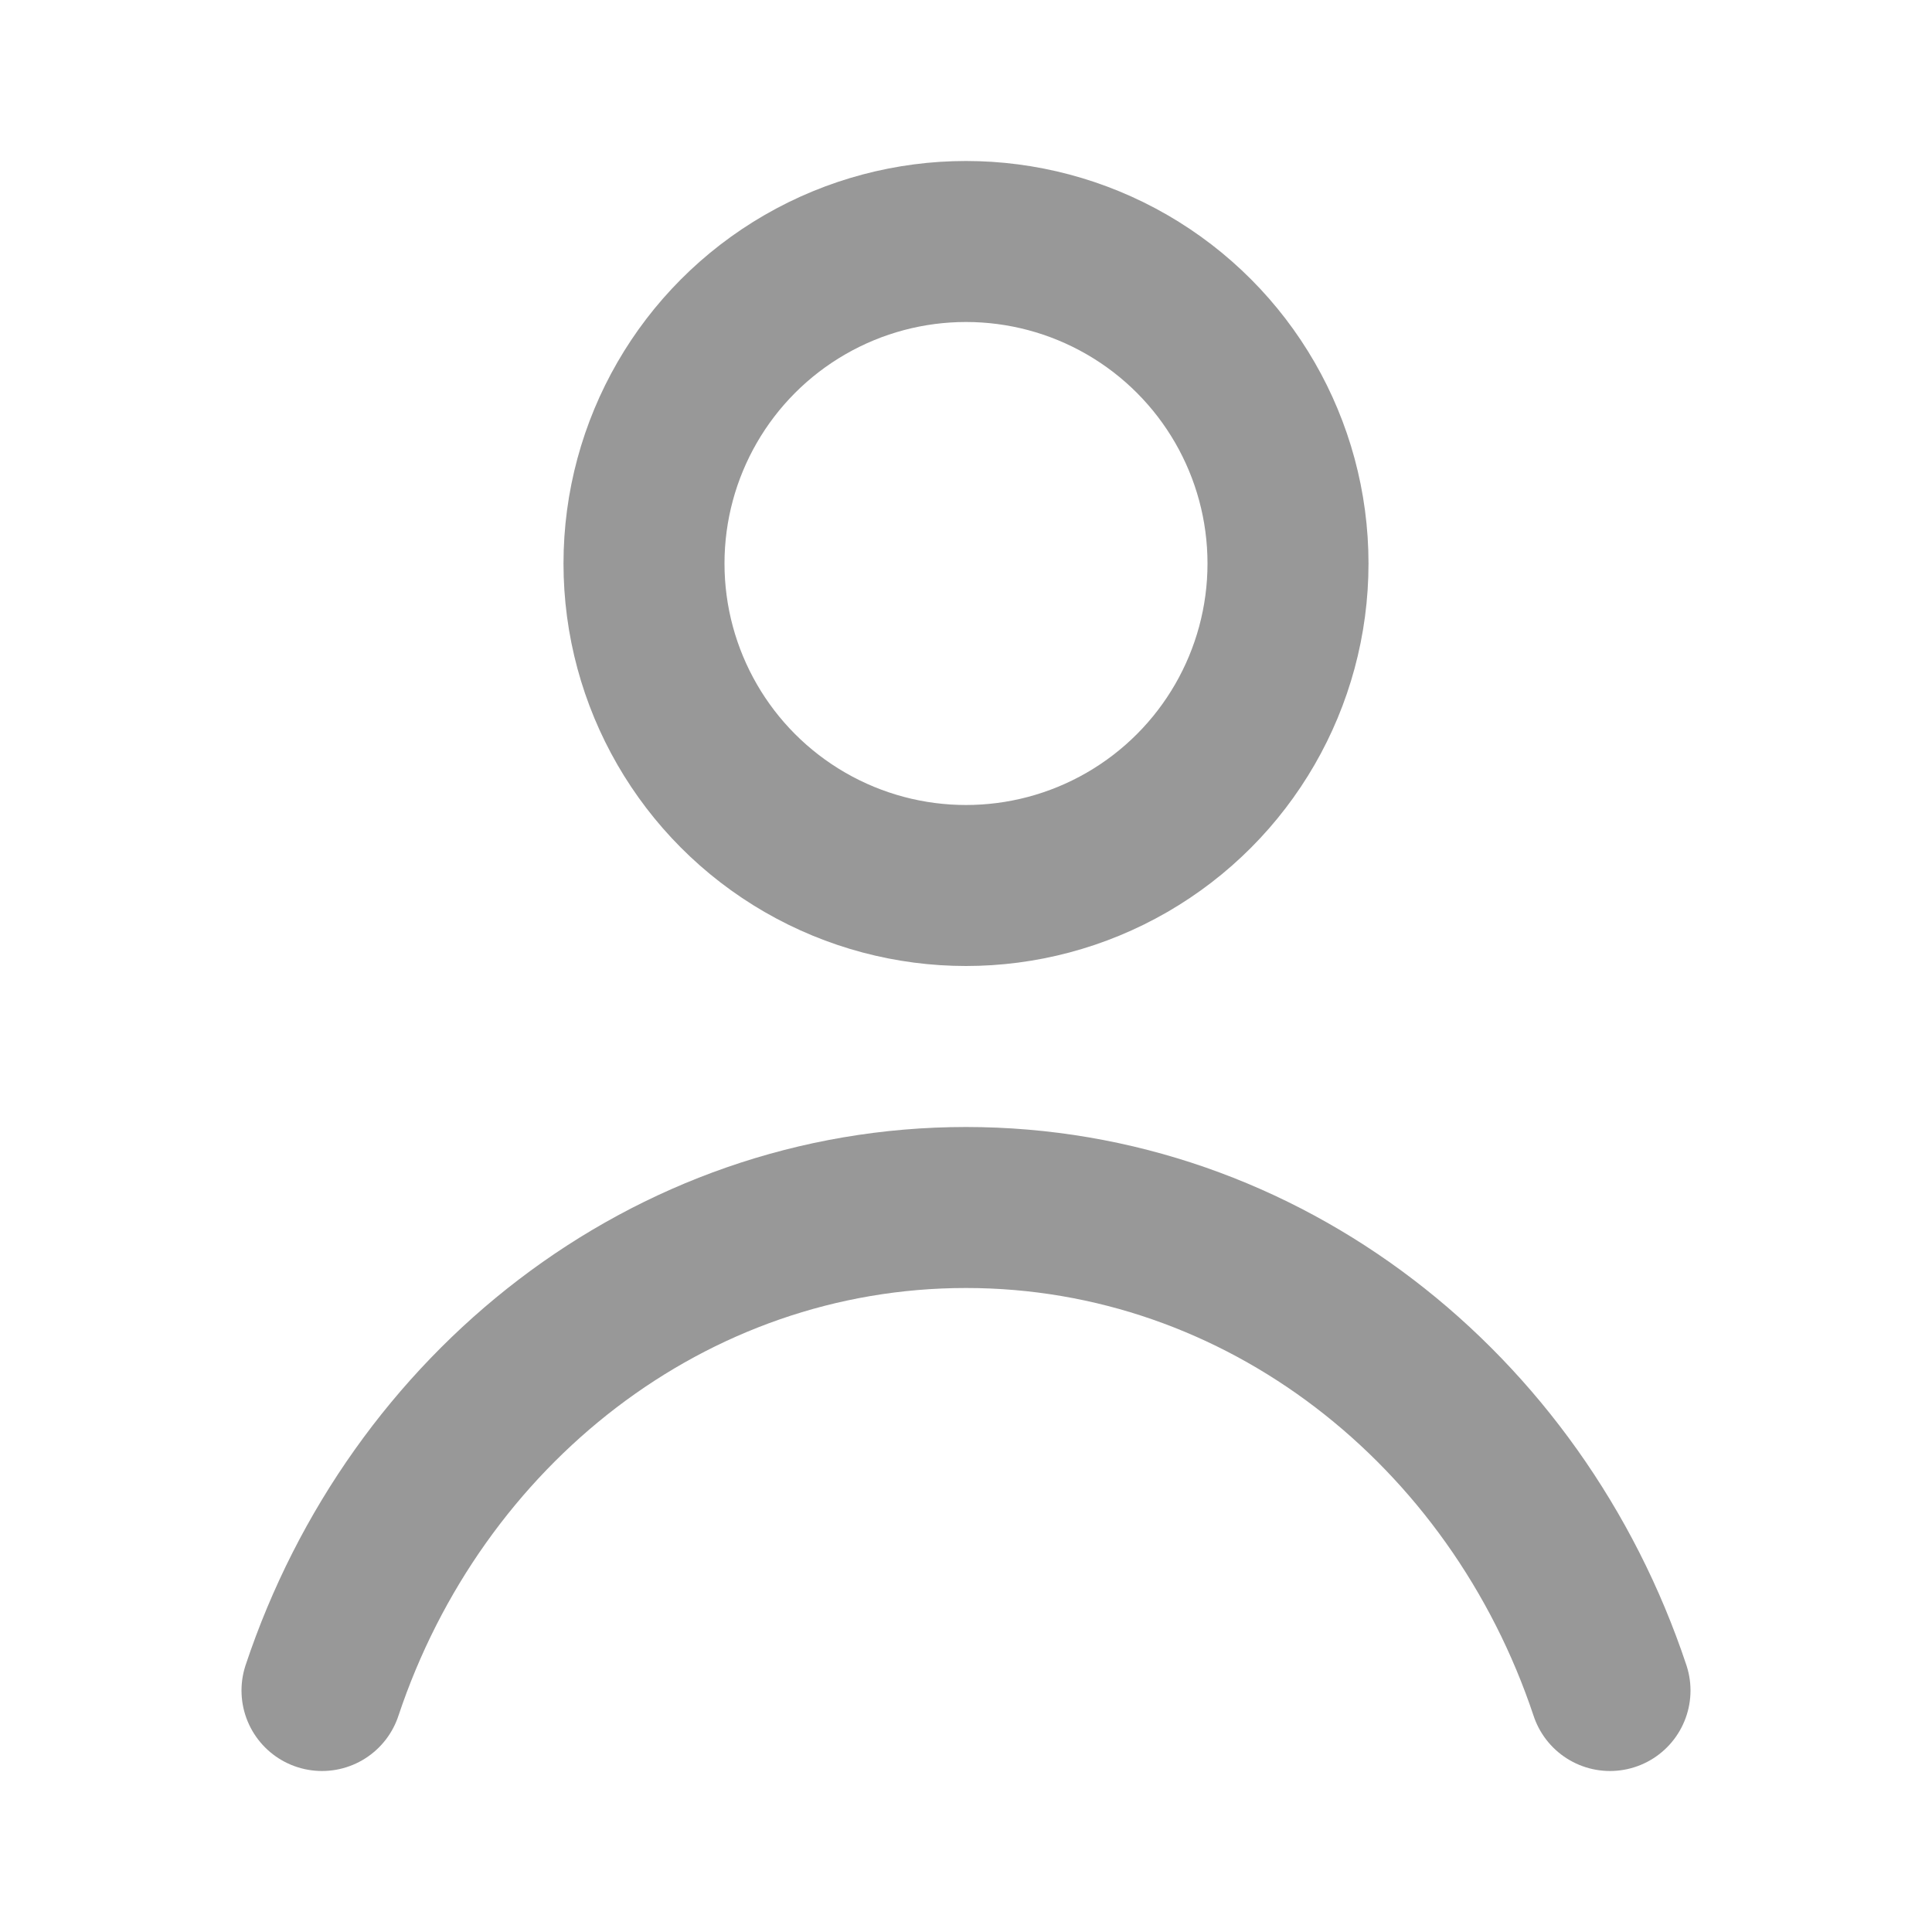 <svg width="24" height="24" viewBox="0 0 24 24" fill="none" xmlns="http://www.w3.org/2000/svg">
<circle cx="12" cy="7" r="4" stroke="#989898" stroke-width="2"/>
<path d="M4 21C5.165 17.504 8.307 15 12 15C15.693 15 18.835 17.504 20 21" stroke="#989898" stroke-width="2" stroke-linecap="round"/>
</svg>
